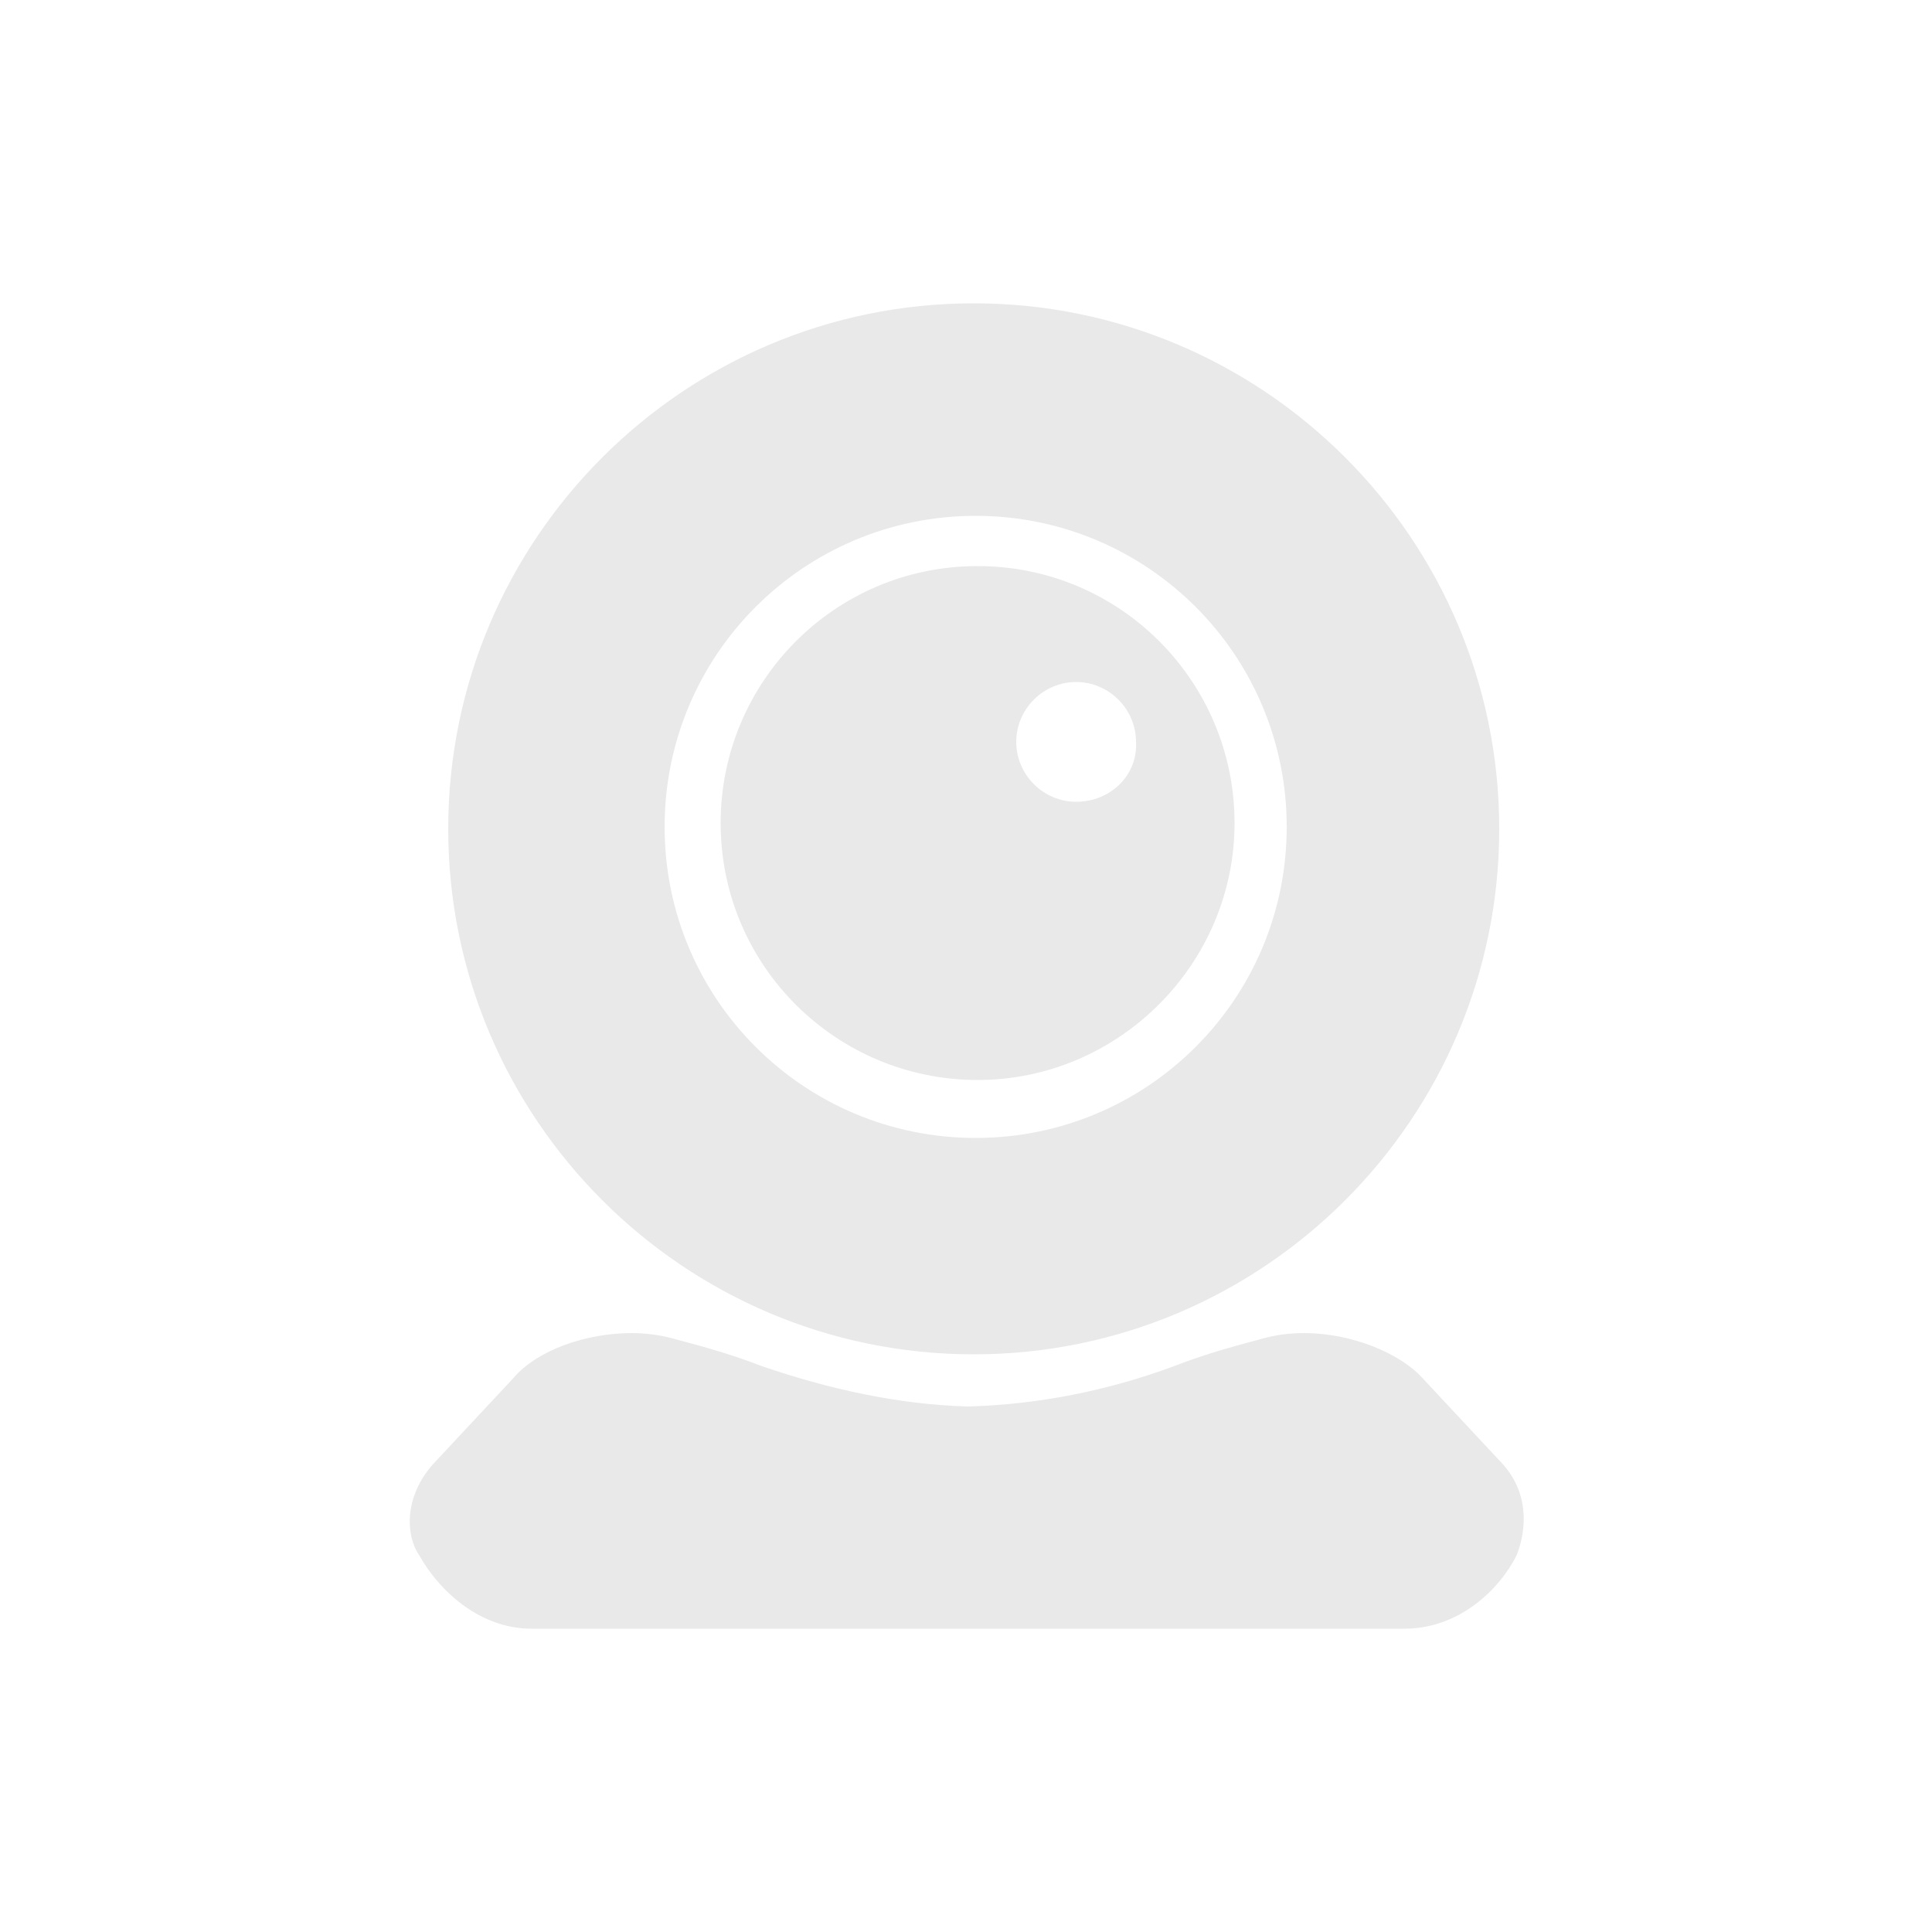 <svg xmlns="http://www.w3.org/2000/svg" viewBox="0 0 100 100" enable-background="new 0 0 100 100"><g fill="#E9E9E9"><path d="M50.4 15.7c-15 0-27.2 12.2-27.2 27.2s12.2 27.2 27.2 27.2 27.2-12.2 27.2-27.2-12.2-27.2-27.2-27.2zm.1 43.2c-8.9 0-16.1-7.2-16.1-16.1s7.2-16.1 16.1-16.1 16.1 7.2 16.1 16.1-7.2 16.1-16.1 16.1zM77.8 75.8l-4.2-4.5c-1.2-1.3-3.7-2.3-6.1-2.3-.8 0-1.5.1-2.2.3-1.1.3-2.7.7-4.5 1.4-3.5 1.3-7.1 2-10.7 2.1-3.6-.1-7.2-.9-10.7-2.1-1.8-.7-3.4-1.1-4.5-1.4-.7-.2-1.5-.3-2.2-.3-2.4 0-4.9.9-6.1 2.3l-4.2 4.5c-1.5 1.7-1.4 3.7-.7 4.7 1 1.8 3.1 3.8 5.8 3.8h45.2c2.8 0 4.9-2 5.8-3.8.4-1 .8-3-.7-4.7zM50.6 29.3c-7.4 0-13.3 6-13.3 13.3 0 7.4 6 13.3 13.3 13.3s13.3-6 13.3-13.3c0-7.3-5.9-13.3-13.3-13.3zm5.1 12.2c-1.7 0-3.1-1.4-3.1-3.1 0-1.7 1.4-3.1 3.1-3.1s3.1 1.4 3.1 3.1c.1 1.7-1.3 3.1-3.1 3.1z"/></g></svg>